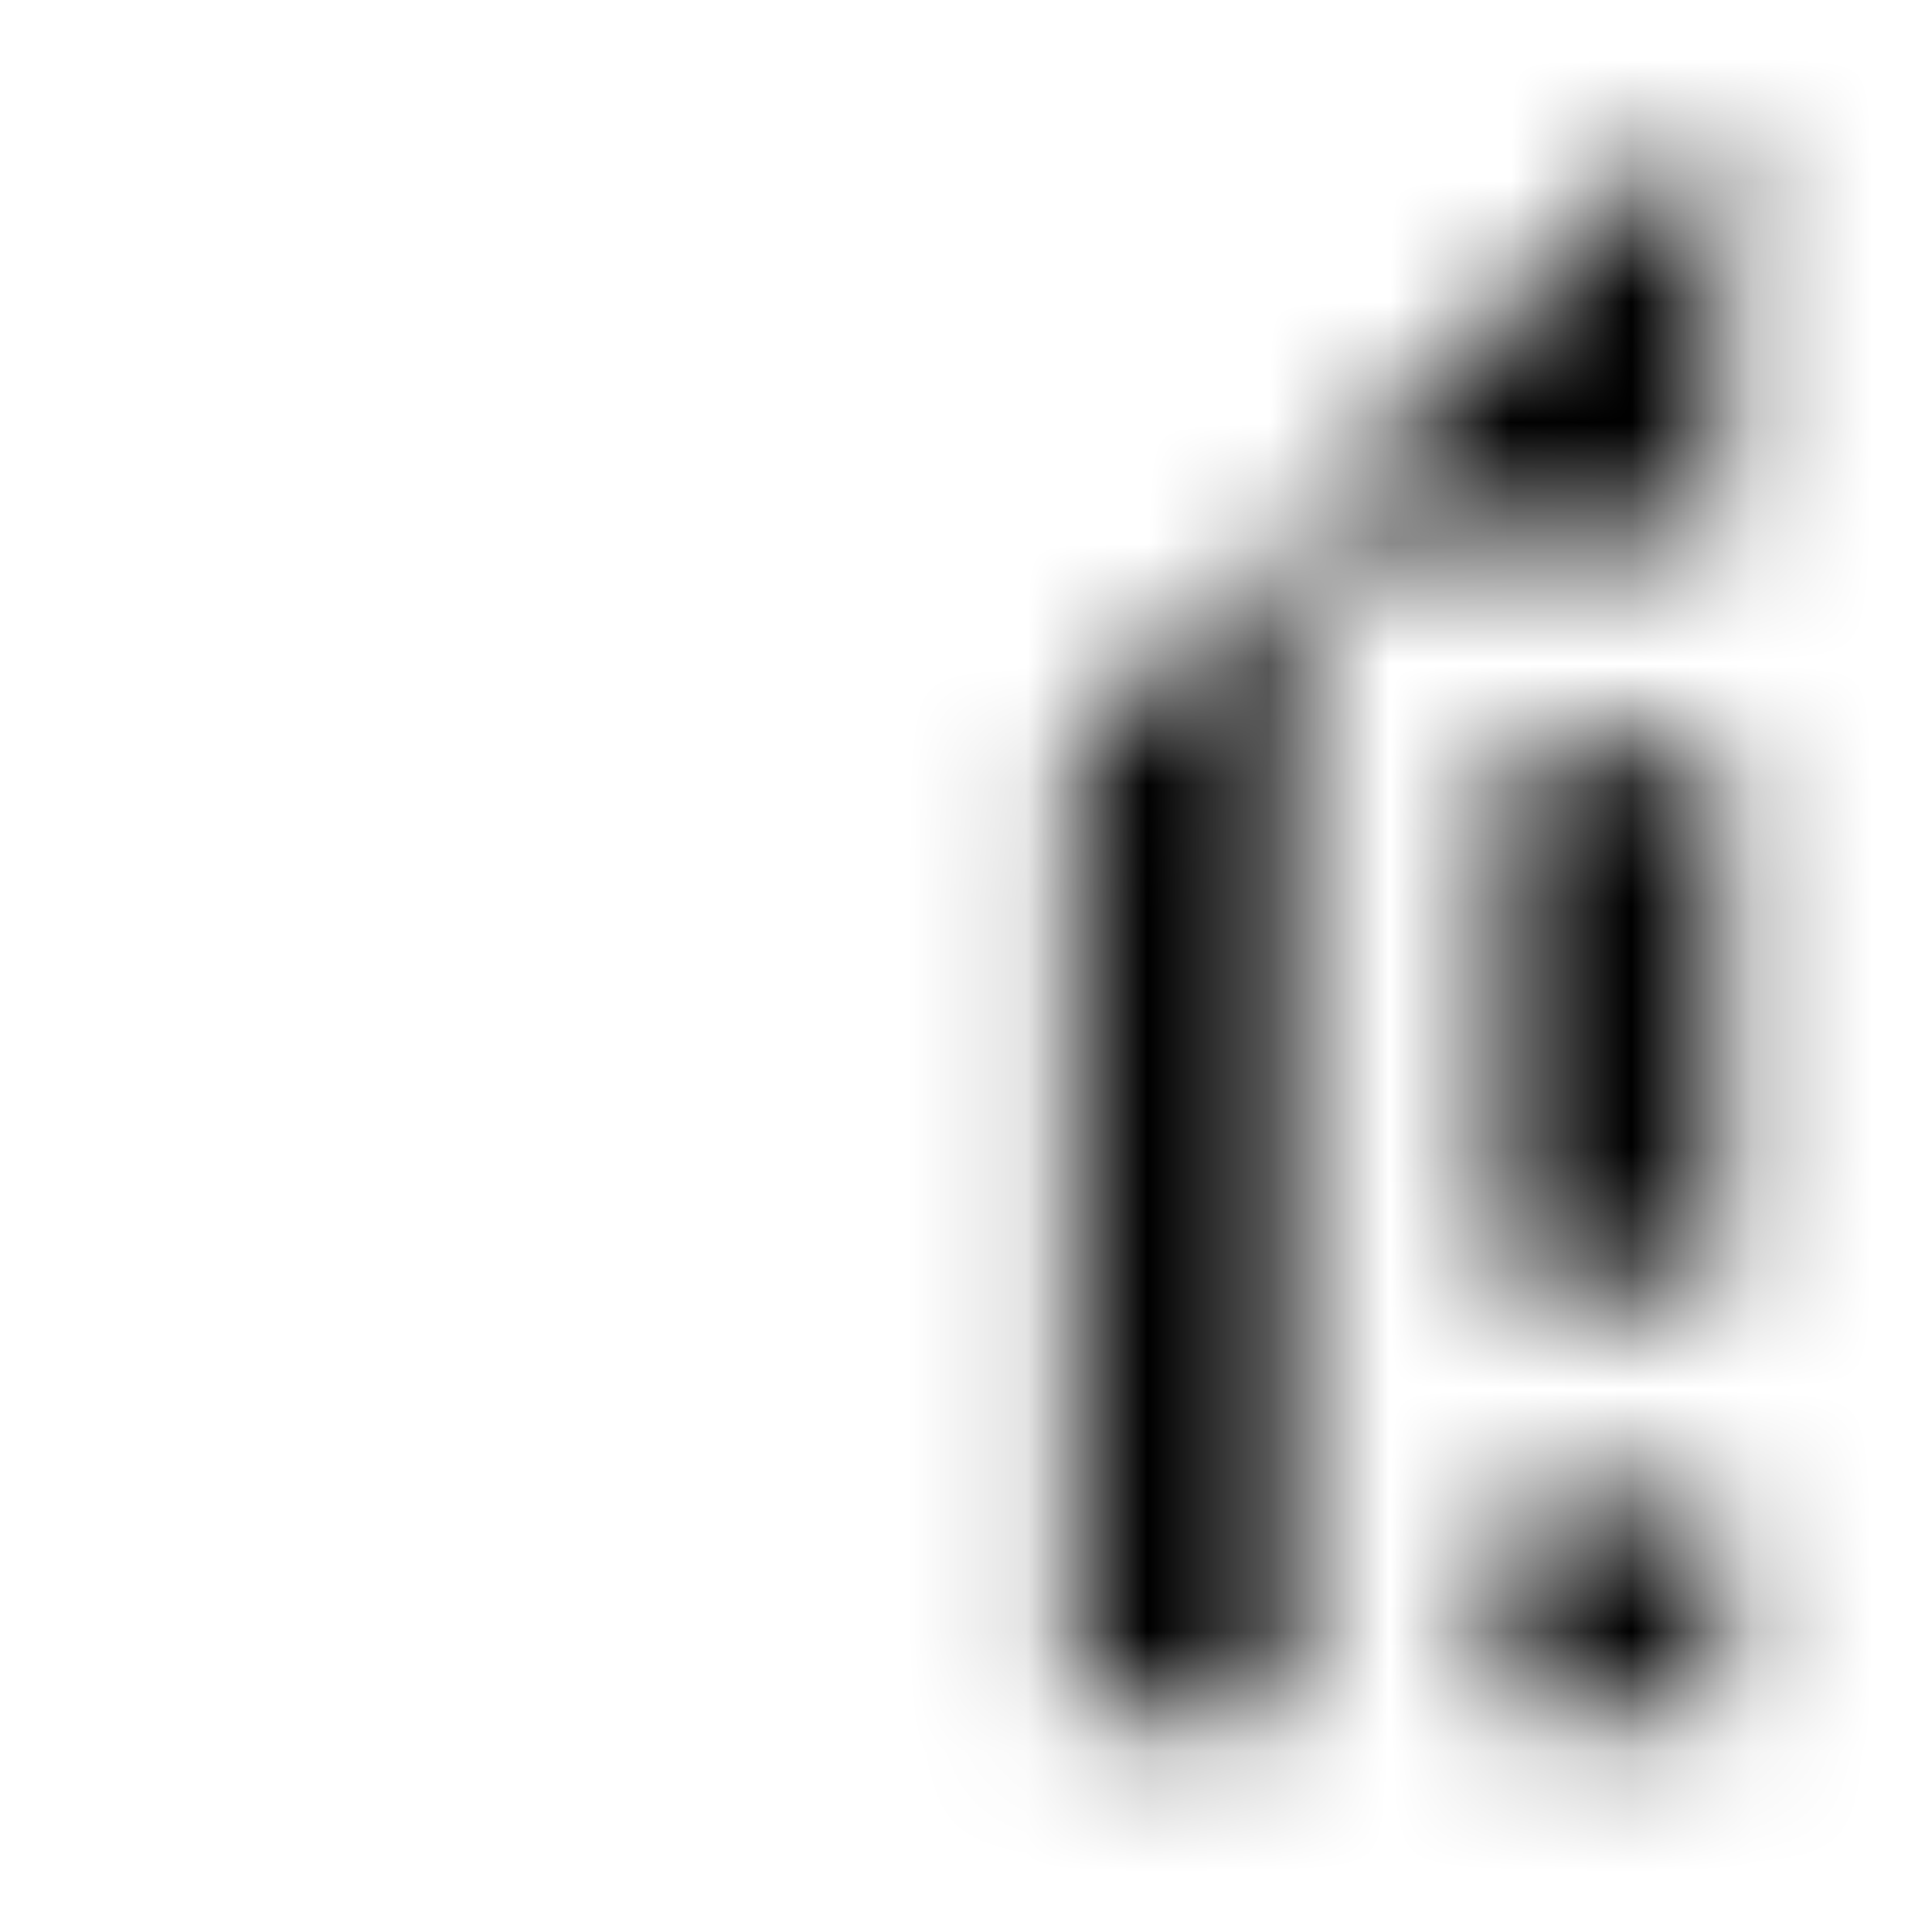 <svg xmlns="http://www.w3.org/2000/svg" xmlns:xlink="http://www.w3.org/1999/xlink" width="16" height="16" viewBox="0 0 16 16">
  <defs>
    <path id="signal-cellular-connected-no-internet-2-bar-a" d="M14.222,0.889 L14.222,4.444 L10.667,4.444 L14.222,0.889 Z M0.889,14.222 L10.667,4.444 L10.667,14.222 L0.889,14.222 Z M8.889,14.222 L8.889,6.222 L0.889,14.222 L8.889,14.222 Z M12.444,6.222 L14.222,6.222 L14.222,10.667 L12.444,10.667 L12.444,6.222 Z M12.444,14.222 L12.444,12.444 L14.222,12.444 L14.222,14.222 L12.444,14.222 Z"/>
  </defs>
  <g fill="none" fill-rule="evenodd">
    <mask id="signal-cellular-connected-no-internet-2-bar-b" fill="#fff">
      <use xlink:href="#signal-cellular-connected-no-internet-2-bar-a"/>
    </mask>
    <g fill="CurrentColor" mask="url(#signal-cellular-connected-no-internet-2-bar-b)">
      <rect width="16" height="16"/>
    </g>
  </g>
</svg>
